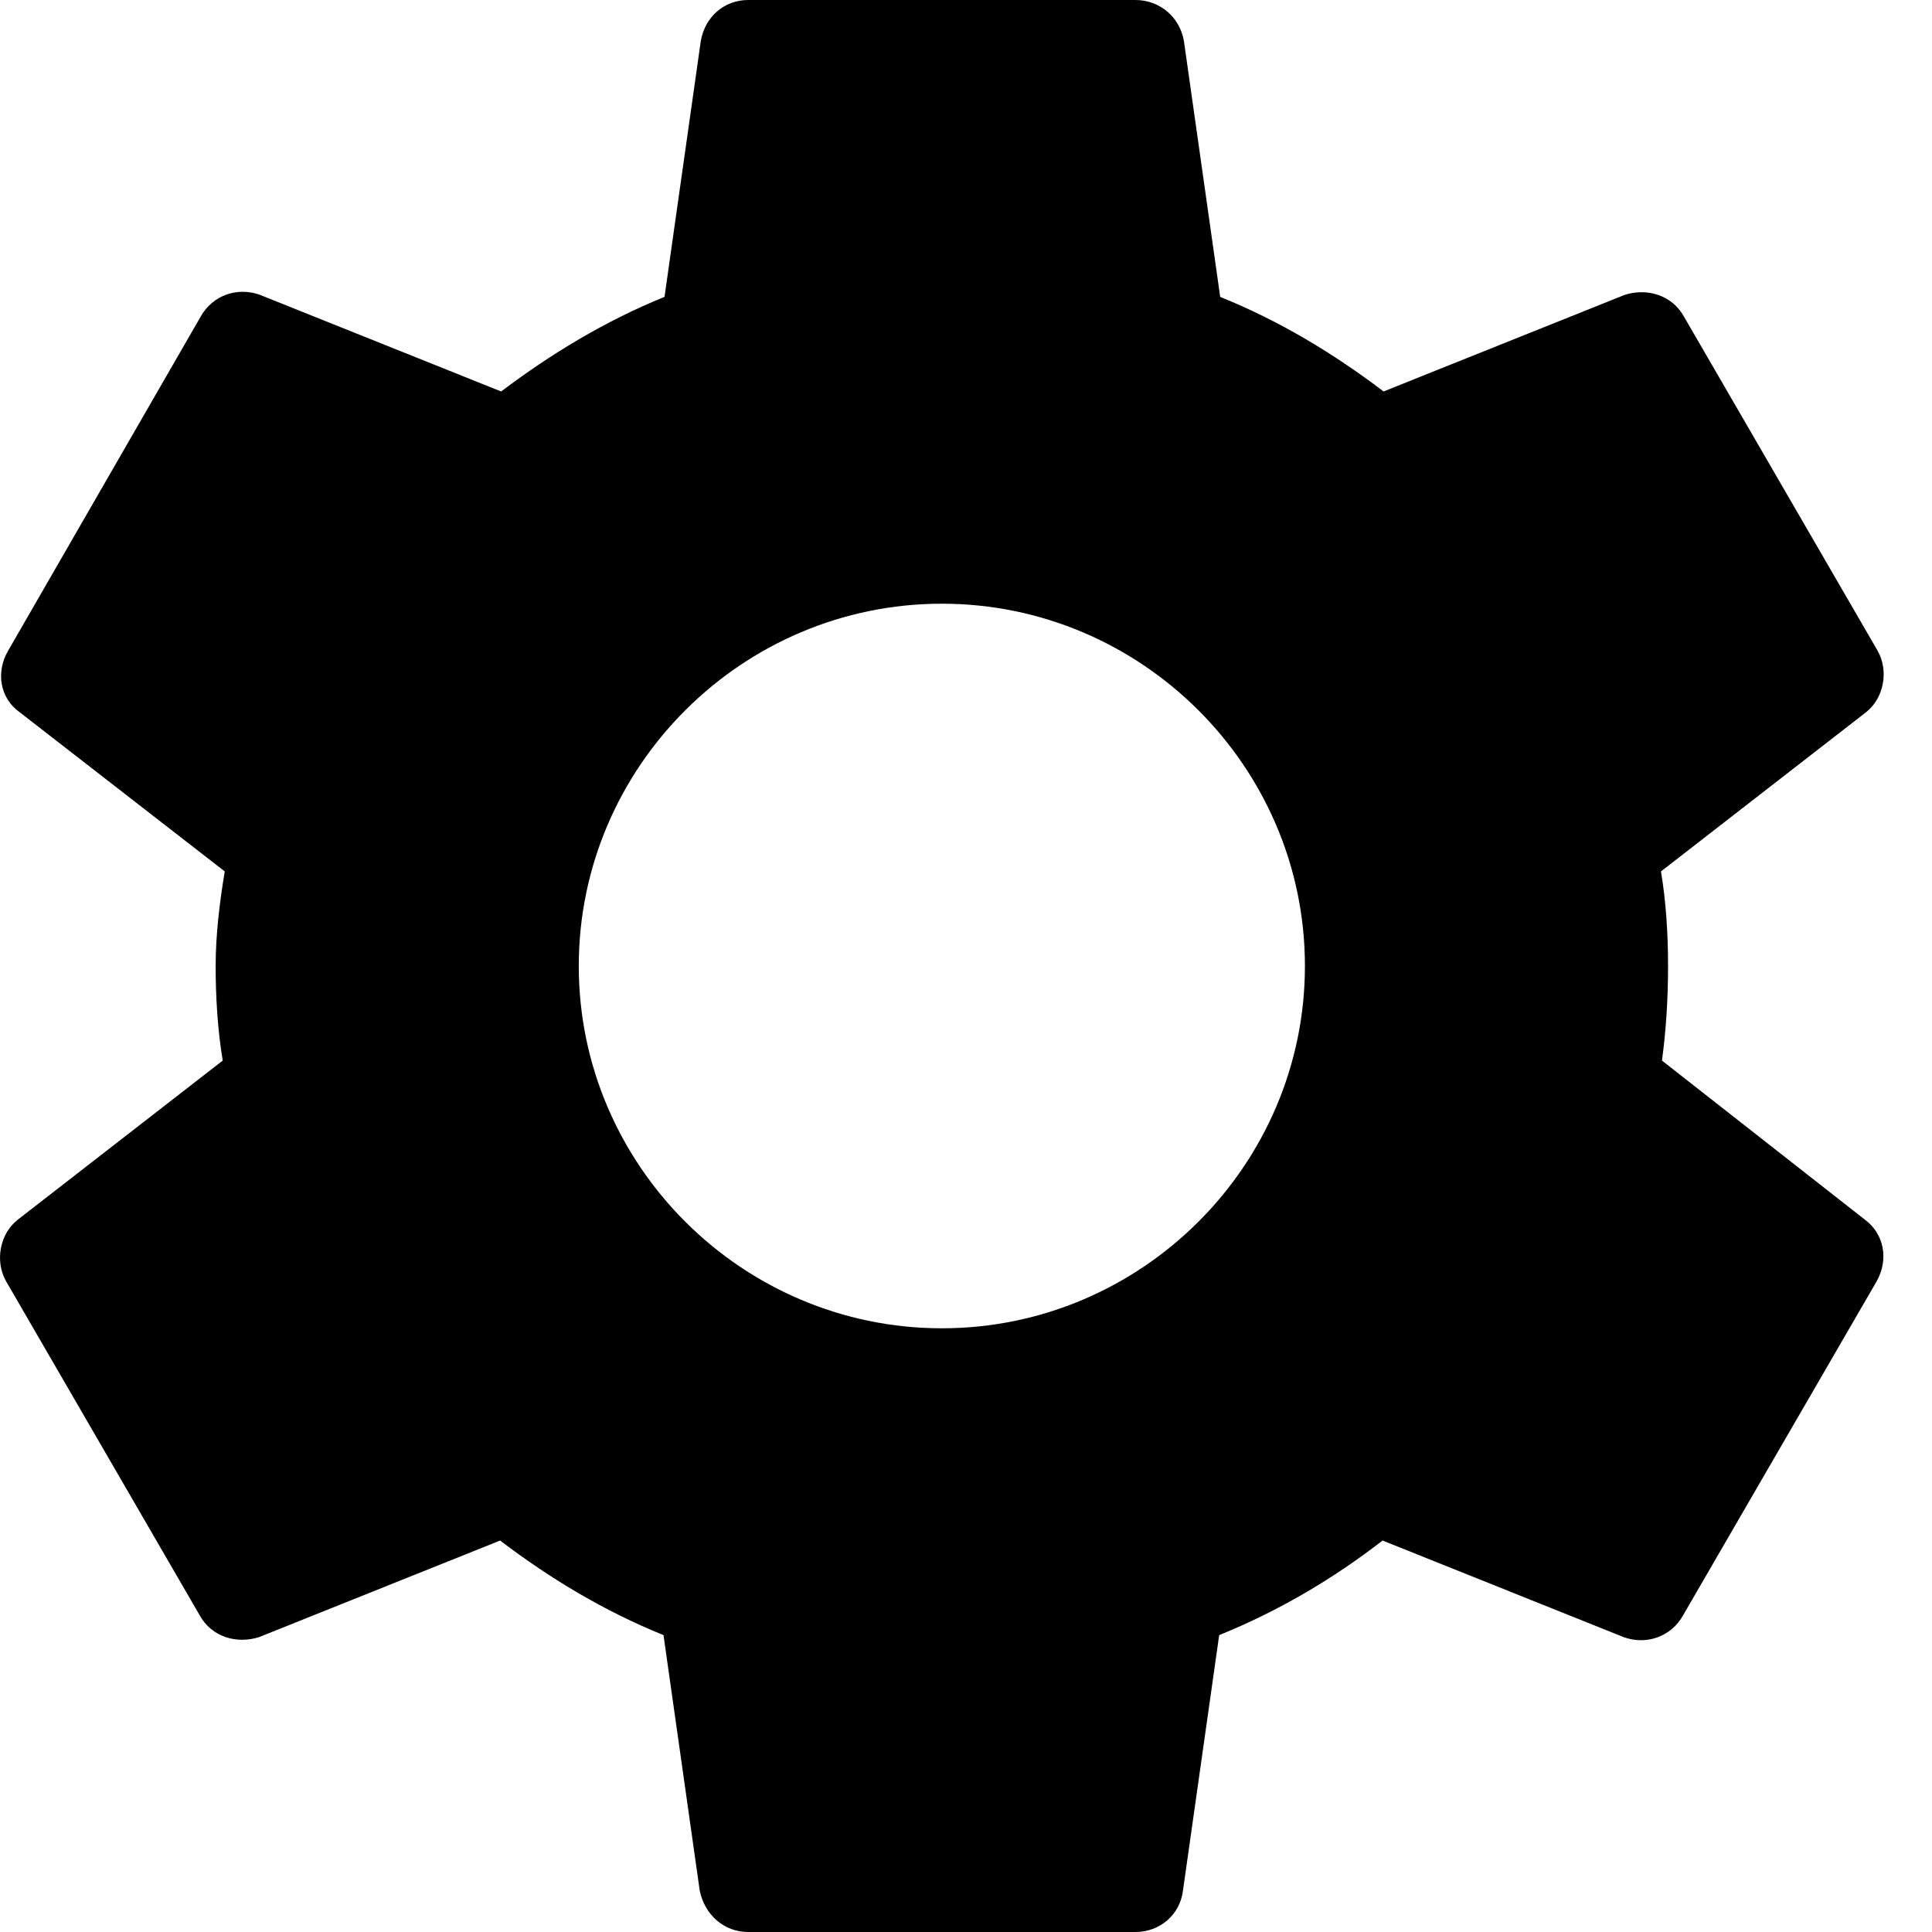 <svg width="21" height="21" viewBox="0 0 21 21" fill="none" xmlns="http://www.w3.org/2000/svg">
<path d="M18.065 11.528C18.109 11.2 18.131 10.861 18.131 10.5C18.131 10.15 18.109 9.8 18.054 9.472L20.28 7.744C20.477 7.591 20.532 7.295 20.411 7.077L18.306 3.445C18.175 3.205 17.901 3.128 17.66 3.205L15.039 4.255C14.491 3.839 13.91 3.489 13.263 3.227L12.869 0.448C12.825 0.186 12.606 0 12.342 0H8.133C7.869 0 7.661 0.186 7.617 0.448L7.223 3.227C6.576 3.489 5.984 3.85 5.447 4.255L2.826 3.205C2.585 3.117 2.311 3.205 2.179 3.445L0.086 7.077C-0.046 7.306 -0.002 7.591 0.217 7.744L2.443 9.472C2.388 9.8 2.344 10.161 2.344 10.5C2.344 10.839 2.366 11.2 2.421 11.528L0.195 13.256C-0.002 13.409 -0.057 13.705 0.064 13.923L2.169 17.555C2.3 17.795 2.574 17.872 2.815 17.795L5.436 16.745C5.984 17.161 6.565 17.511 7.212 17.773L7.606 20.552C7.661 20.814 7.869 21 8.133 21H12.342C12.606 21 12.825 20.814 12.858 20.552L13.252 17.773C13.899 17.511 14.491 17.161 15.028 16.745L17.649 17.795C17.89 17.883 18.164 17.795 18.296 17.555L20.401 13.923C20.532 13.683 20.477 13.409 20.269 13.256L18.065 11.528ZM10.238 14.438C8.067 14.438 6.291 12.666 6.291 10.5C6.291 8.334 8.067 6.562 10.238 6.562C12.408 6.562 14.184 8.334 14.184 10.5C14.184 12.666 12.408 14.438 10.238 14.438Z" fill="black"/>
</svg>
